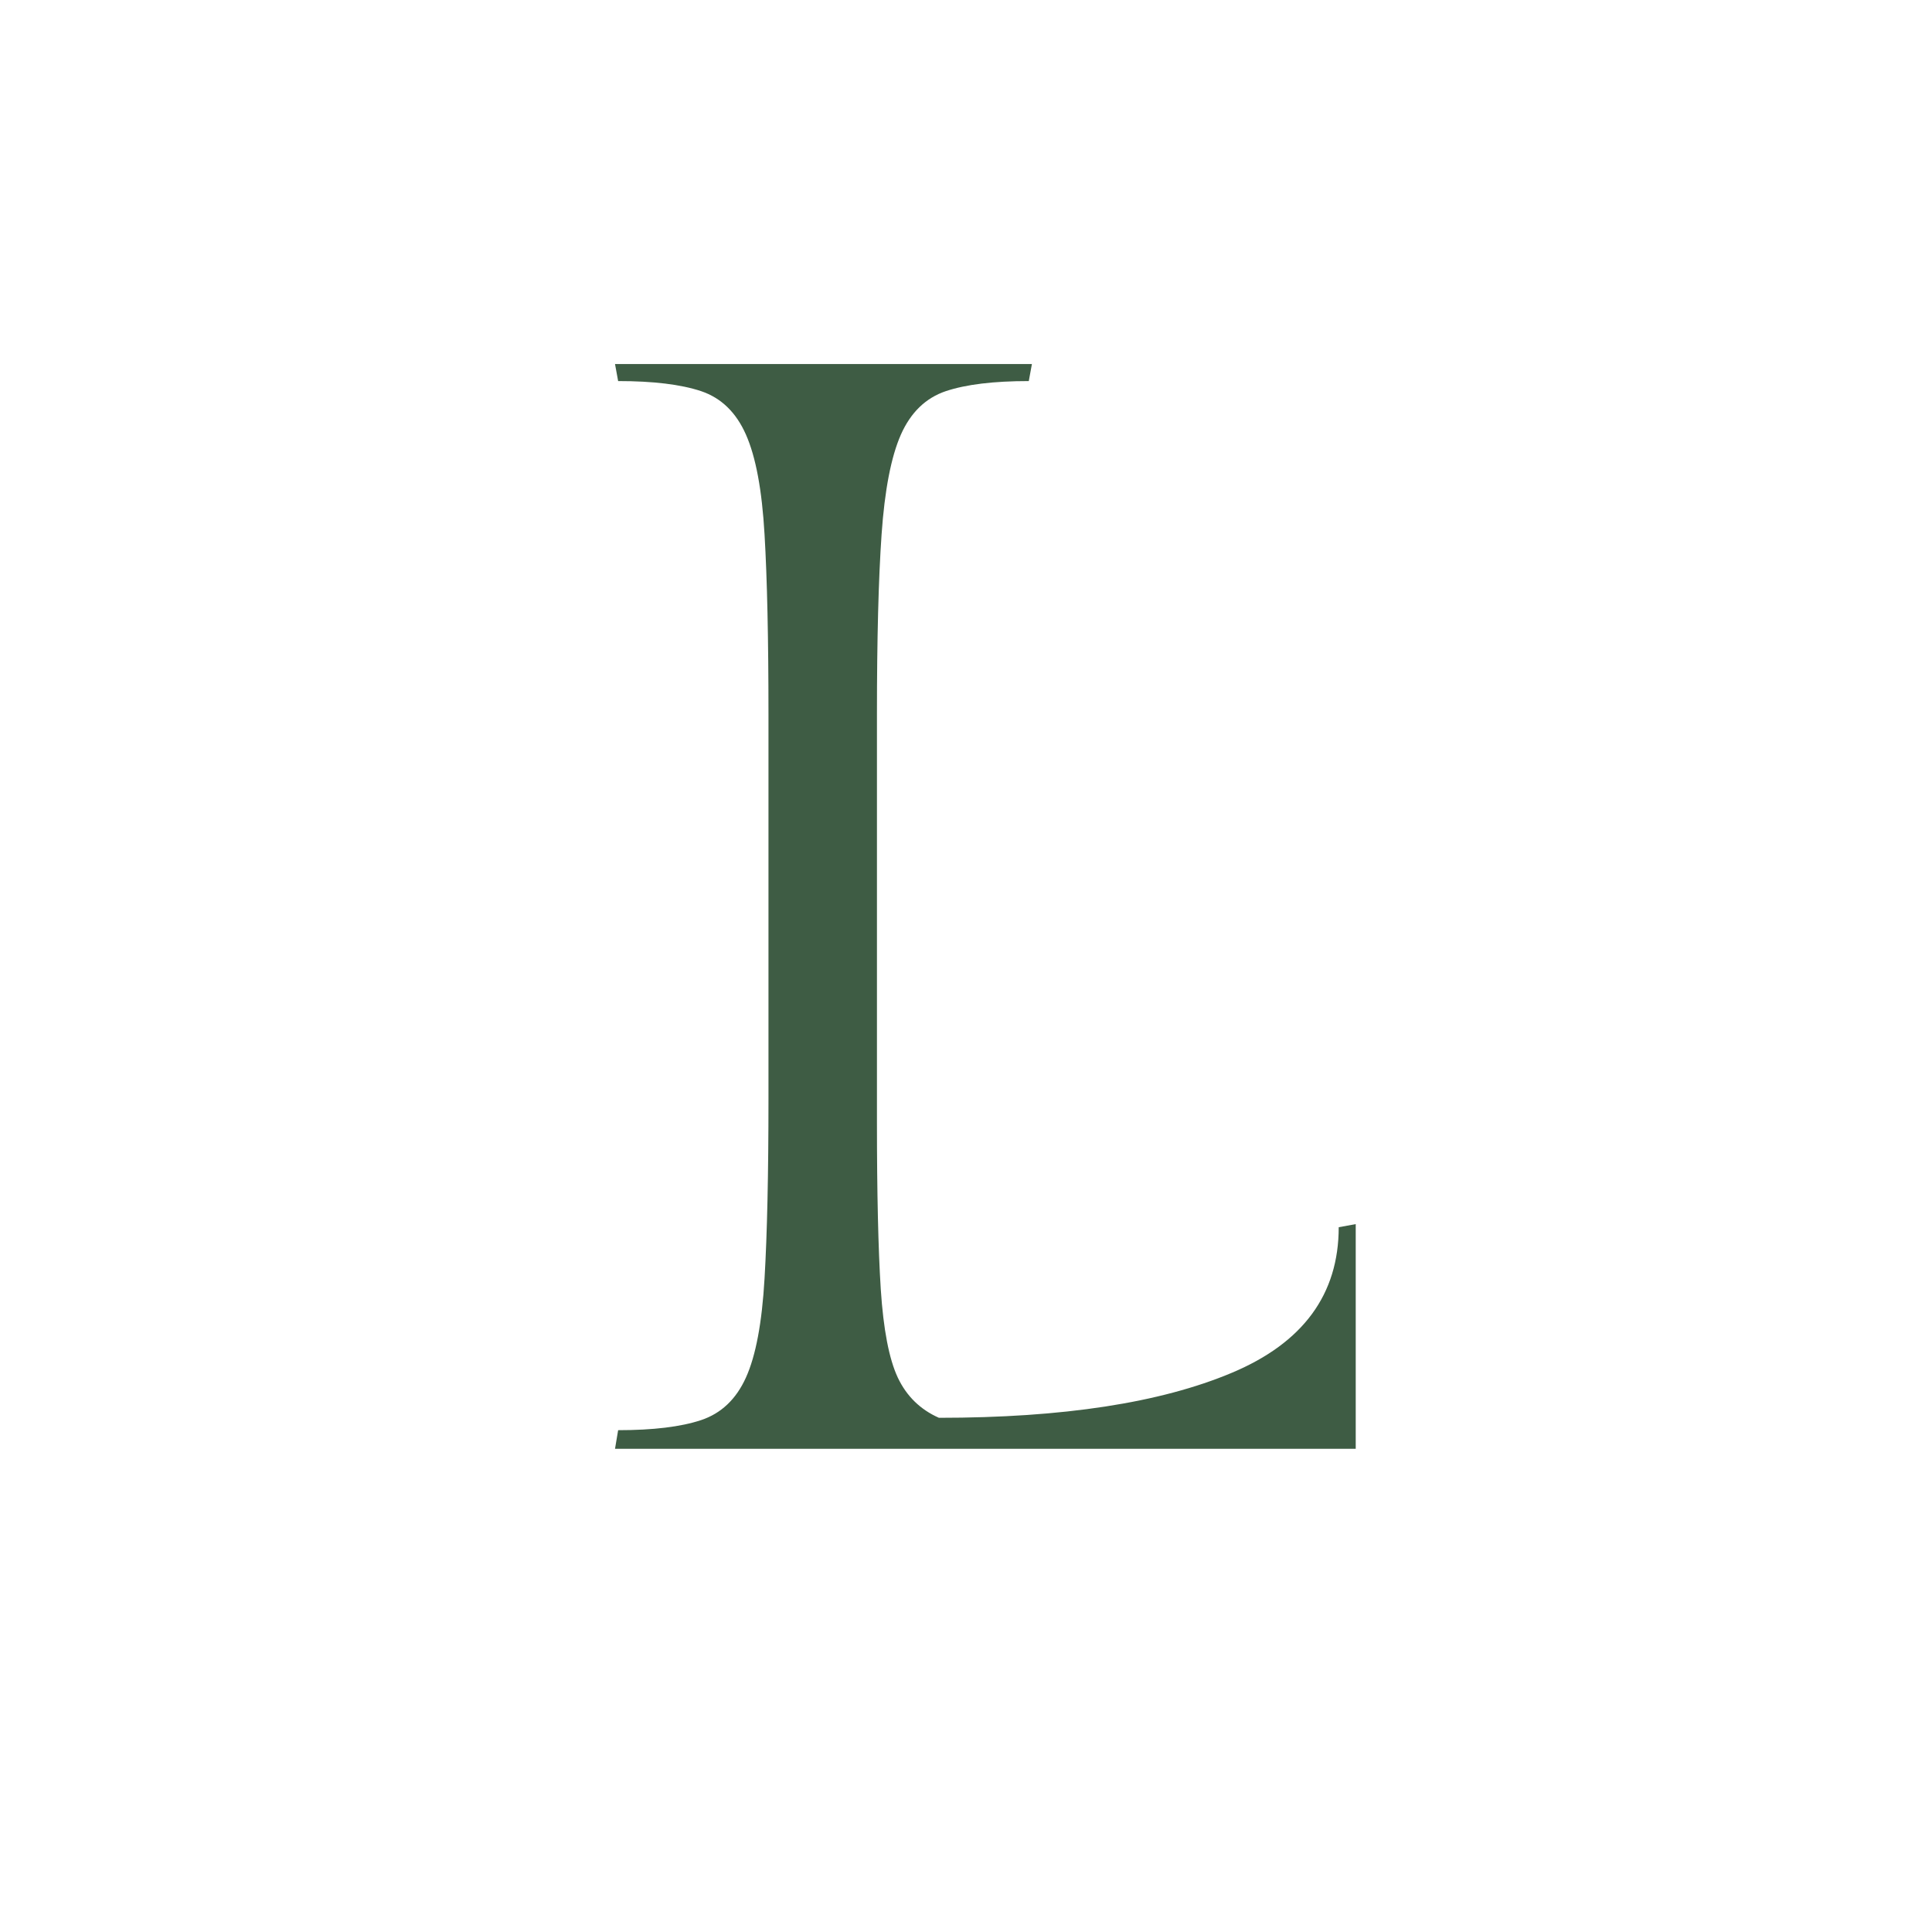 <svg xmlns="http://www.w3.org/2000/svg" xml:space="preserve" width="192" height="192" data-version="2">
    <path fill="#3e5c44" d="m133.04 121.96 1.69-.31v22.33H61.12l.31-1.85q5.23 0 8.24-1 3-1 4.46-4.23 1.47-3.24 1.85-9.86.39-6.62.39-17.86v-38.2q0-11.24-.39-17.86-.38-6.62-1.85-9.93-1.46-3.31-4.46-4.32-3.01-1-8.24-1l-.31-1.69h41.43l-.31 1.69q-5.24 0-8.24 1-3 1.01-4.47 4.32-1.46 3.31-1.92 9.93-.46 6.62-.46 17.86v40.51q0 10.62.38 16.63.39 6 1.69 8.78 1.31 2.77 4.09 4 18.48 0 29.1-4.47 10.63-4.46 10.63-14.47" paint-order="stroke"/>
    <rect width="73.61" height="107.8" x="-36.805" y="-53.9" fill="none" rx="0" ry="0" transform="translate(98.425 90.58)"/>
</svg>
